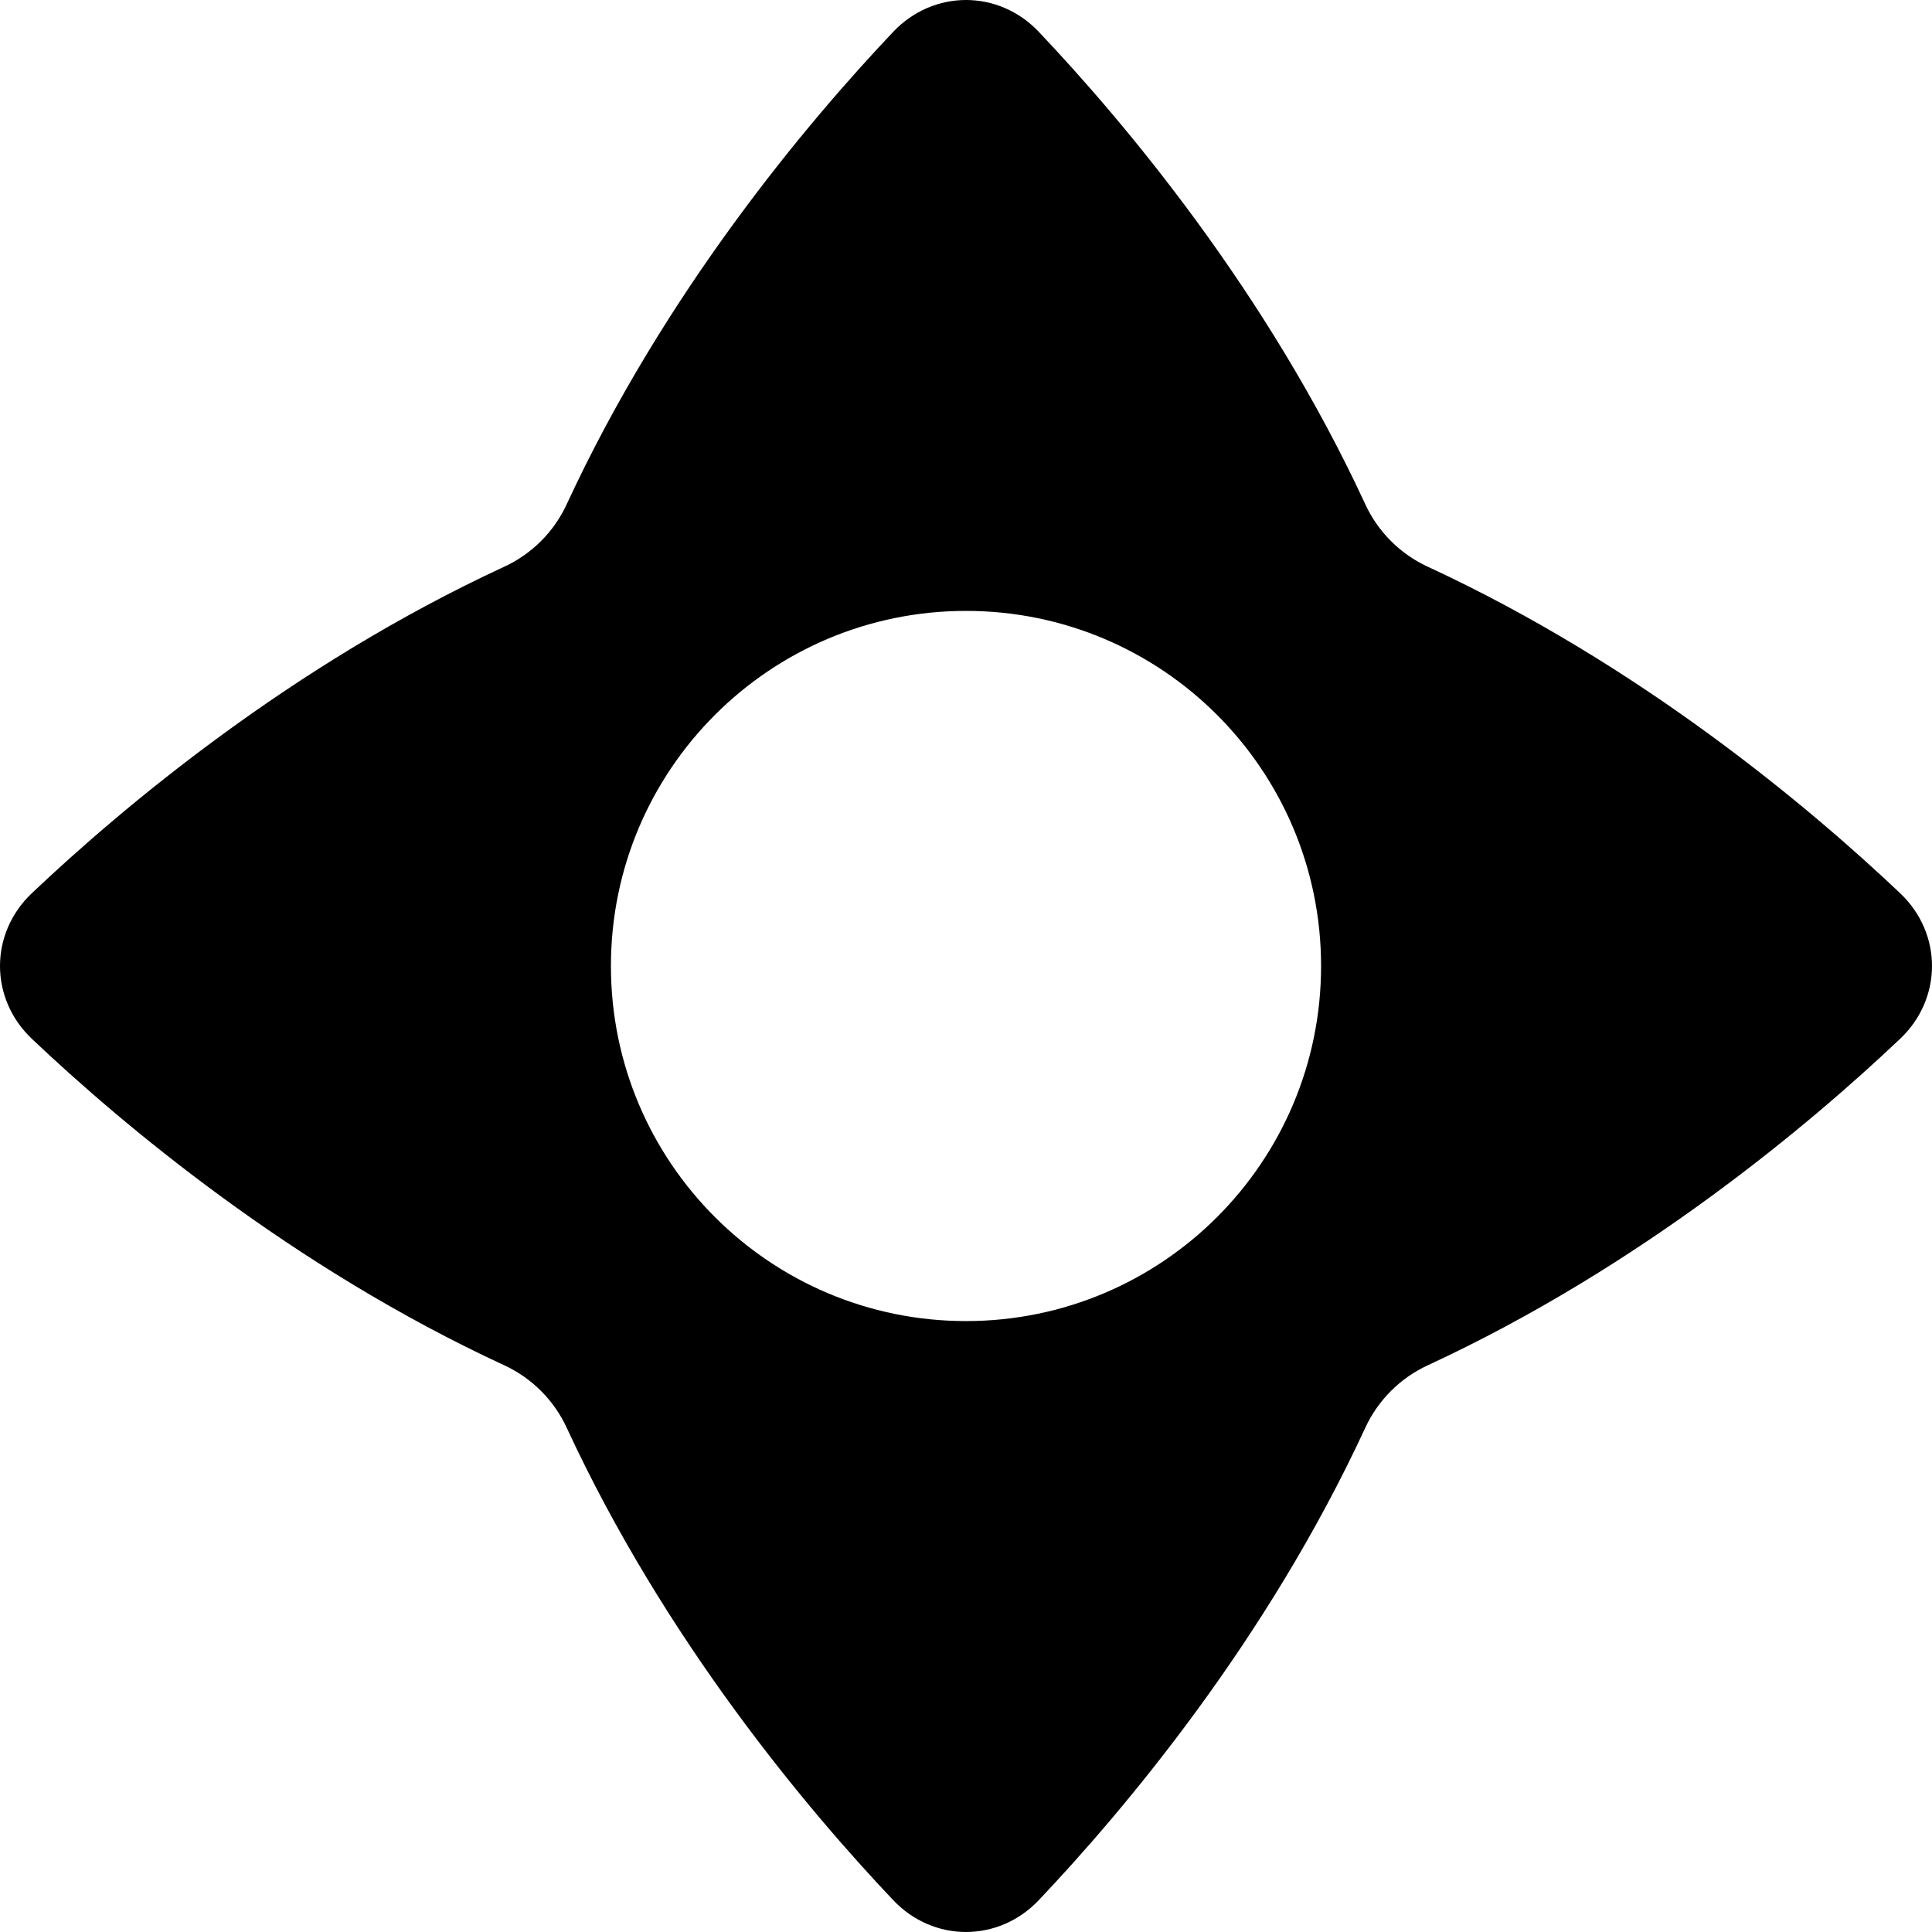 <svg width="70" height="70" viewBox="0 0 70 70" fill="none" xmlns="http://www.w3.org/2000/svg">
<path fill-rule="evenodd" clip-rule="evenodd" d="M20.53 51.724C20.07 50.731 19.27 49.93 18.276 49.47C10.541 45.892 4.422 40.733 1.155 37.639C-0.385 36.18 -0.385 33.82 1.155 32.361C4.422 29.267 10.541 24.108 18.276 20.53C19.27 20.07 20.07 19.27 20.53 18.276C24.108 10.541 29.267 4.422 32.361 1.155C33.82 -0.385 36.18 -0.385 37.639 1.155C40.733 4.422 45.892 10.541 49.47 18.276C49.93 19.27 50.731 20.07 51.724 20.53C59.459 24.108 65.578 29.267 68.844 32.361C70.385 33.82 70.385 36.18 68.844 37.639C65.578 40.733 59.459 45.892 51.724 49.47C50.731 49.93 49.93 50.731 49.47 51.724C45.892 59.459 40.733 65.578 37.639 68.844C36.18 70.385 33.82 70.385 32.361 68.844C29.267 65.578 24.108 59.459 20.53 51.724ZM35 47.865C42.105 47.865 47.865 42.105 47.865 35C47.865 27.895 42.105 22.134 35 22.134C27.895 22.134 22.135 27.895 22.135 35C22.135 42.105 27.895 47.865 35 47.865Z" fill="black"/>
</svg>
